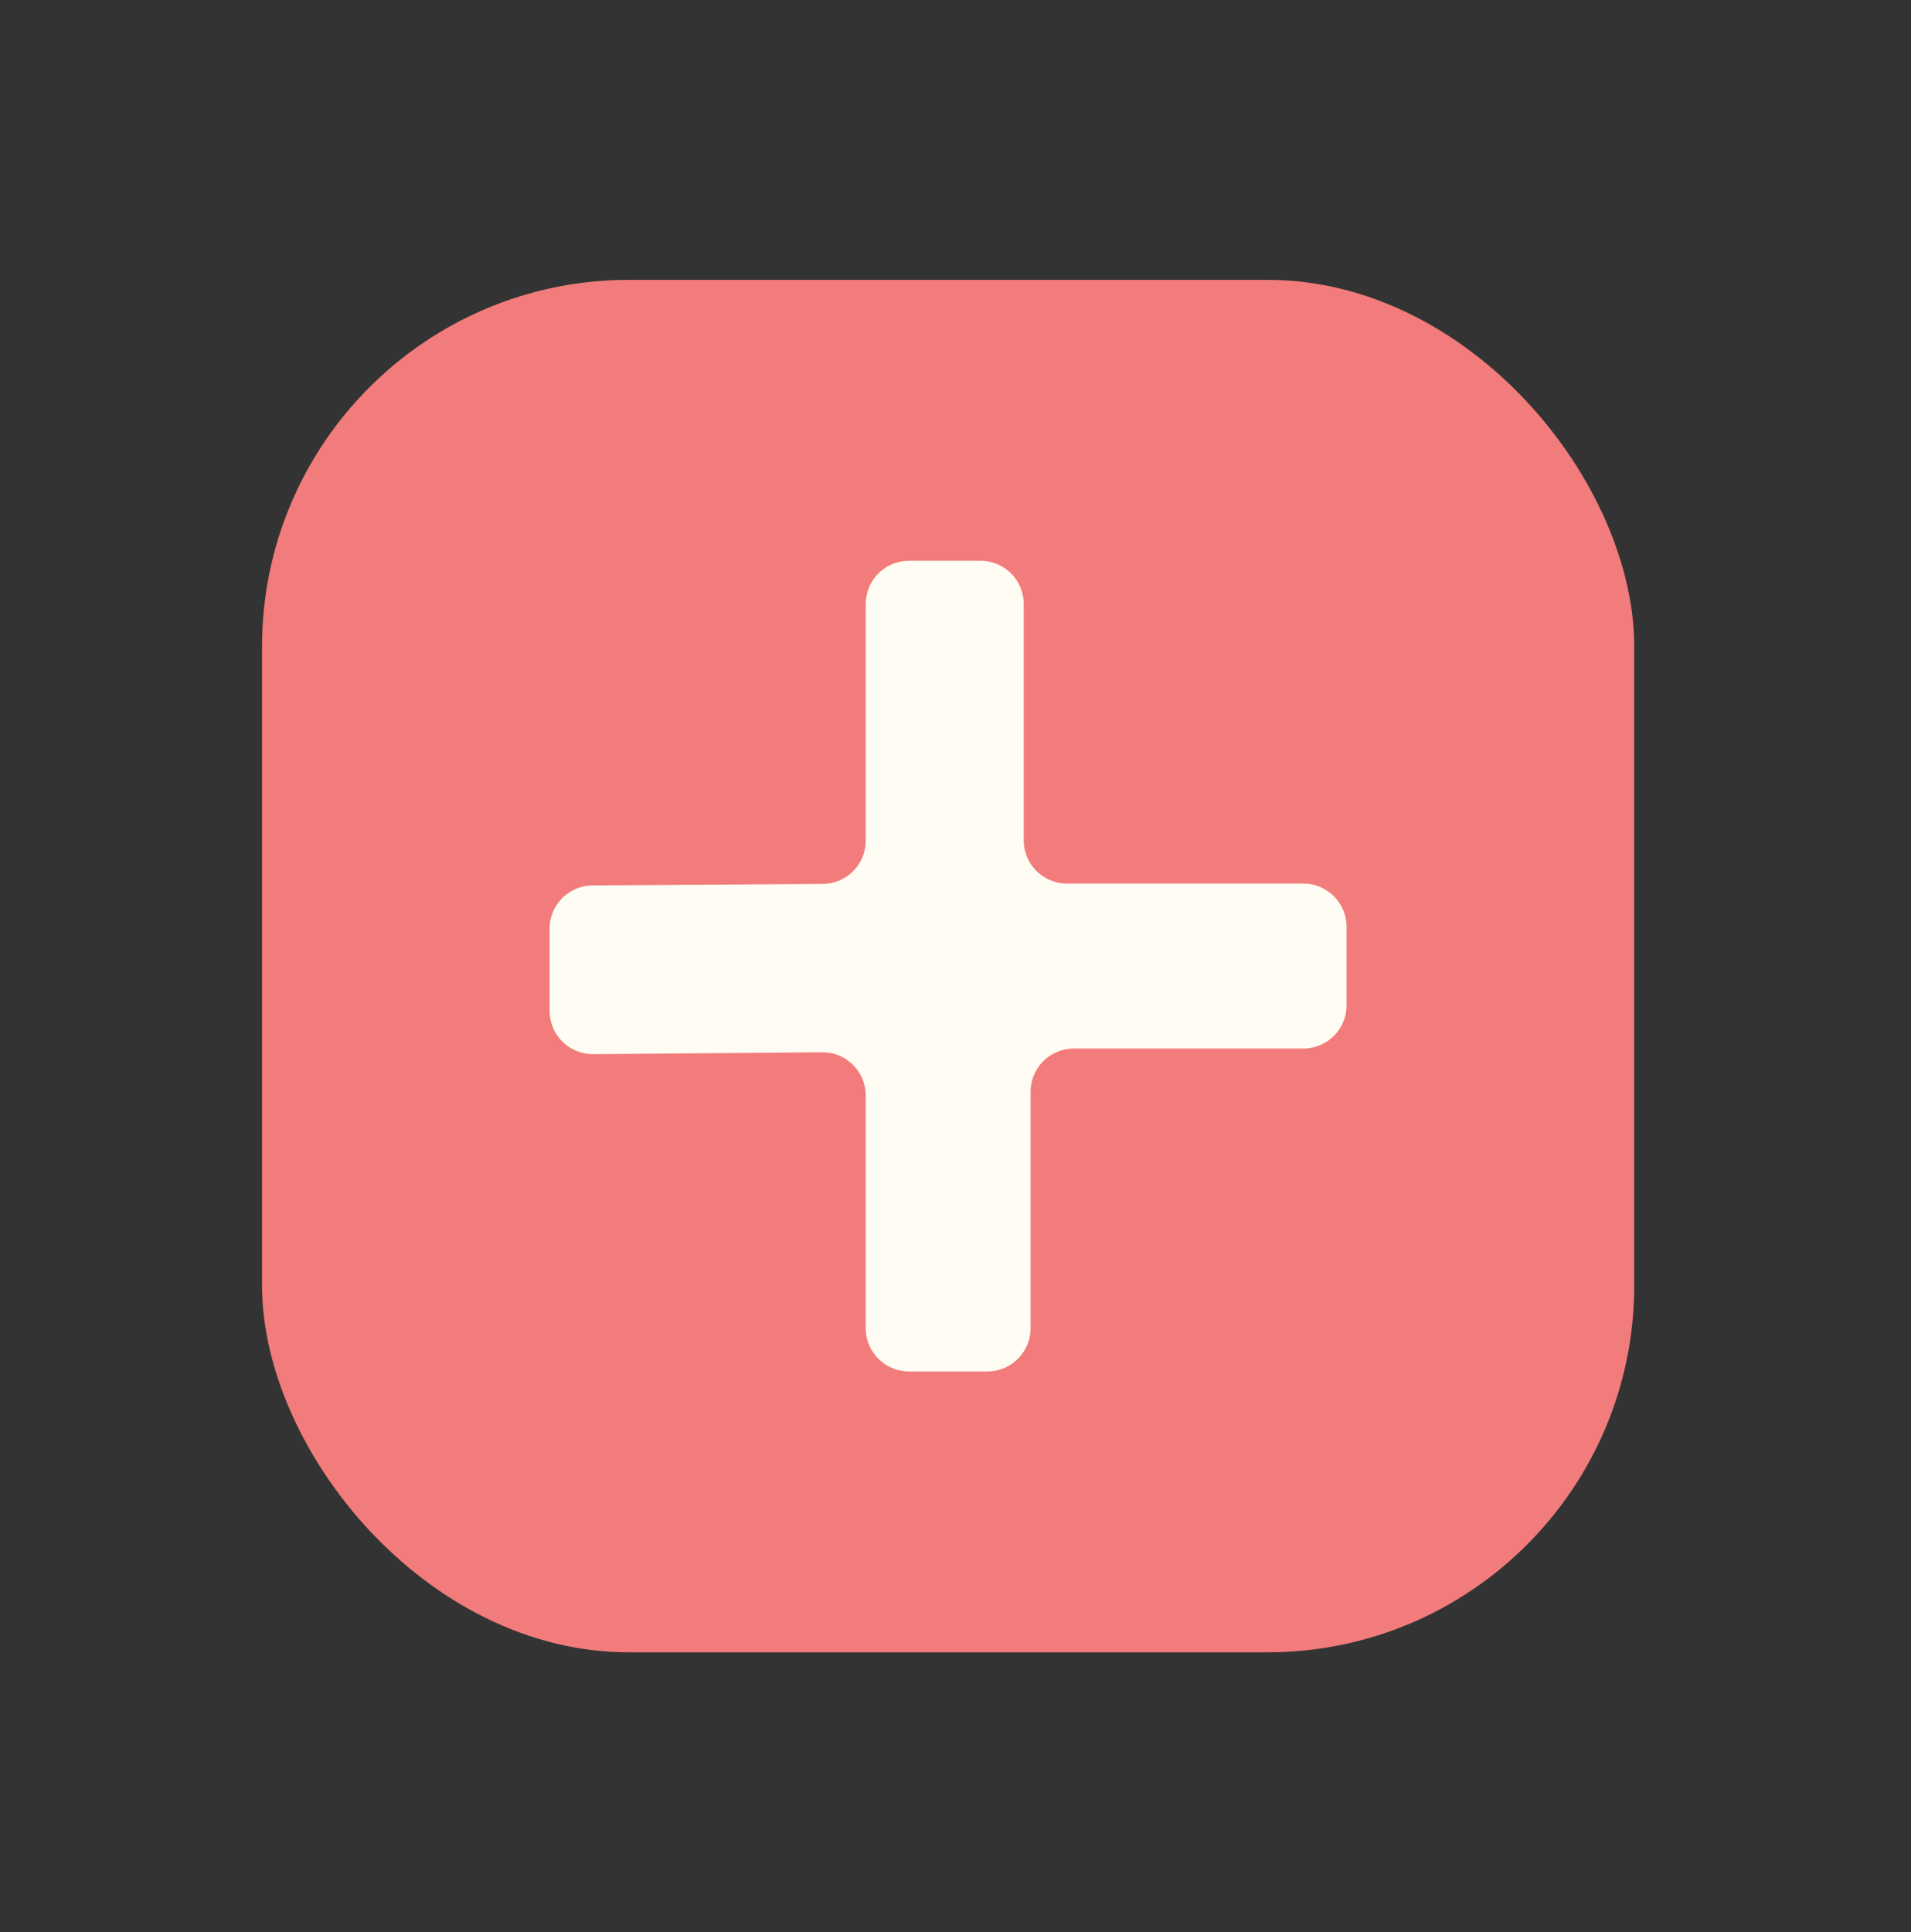 <svg id="Layer_1" data-name="Layer 1" xmlns="http://www.w3.org/2000/svg" viewBox="0 0 359.1 363.05"><rect x="0" y="0" width="359.1" height="363.05" fill="#333333" stroke="none"/><defs><style>.cls-1{fill:#f27c7b;}.cls-2{fill:#fffdf3;}</style></defs><title>additem</title><rect class="cls-1" x="49.24" y="52.58" width="257.85" height="257.85" rx="68.91"/><path class="cls-2" d="M162.68,157.94V113.49a8.13,8.13,0,0,1,8.13-8.13h13.43a8.13,8.13,0,0,1,8.13,8.13v44.4A8.13,8.13,0,0,0,200.5,166h44.4a8.13,8.13,0,0,1,8.13,8.13v14.71A8.13,8.13,0,0,1,244.9,197H201.79a8.13,8.13,0,0,0-8.13,8.14v44.39a8.13,8.13,0,0,1-8.13,8.13H170.81a8.13,8.13,0,0,1-8.13-8.13V205.83a8.13,8.13,0,0,0-8.2-8.13l-43,.35a8.13,8.13,0,0,1-8.2-8.13V174.48a8.13,8.13,0,0,1,8.08-8.13l43.21-.28A8.13,8.13,0,0,0,162.68,157.94Z"/></svg>